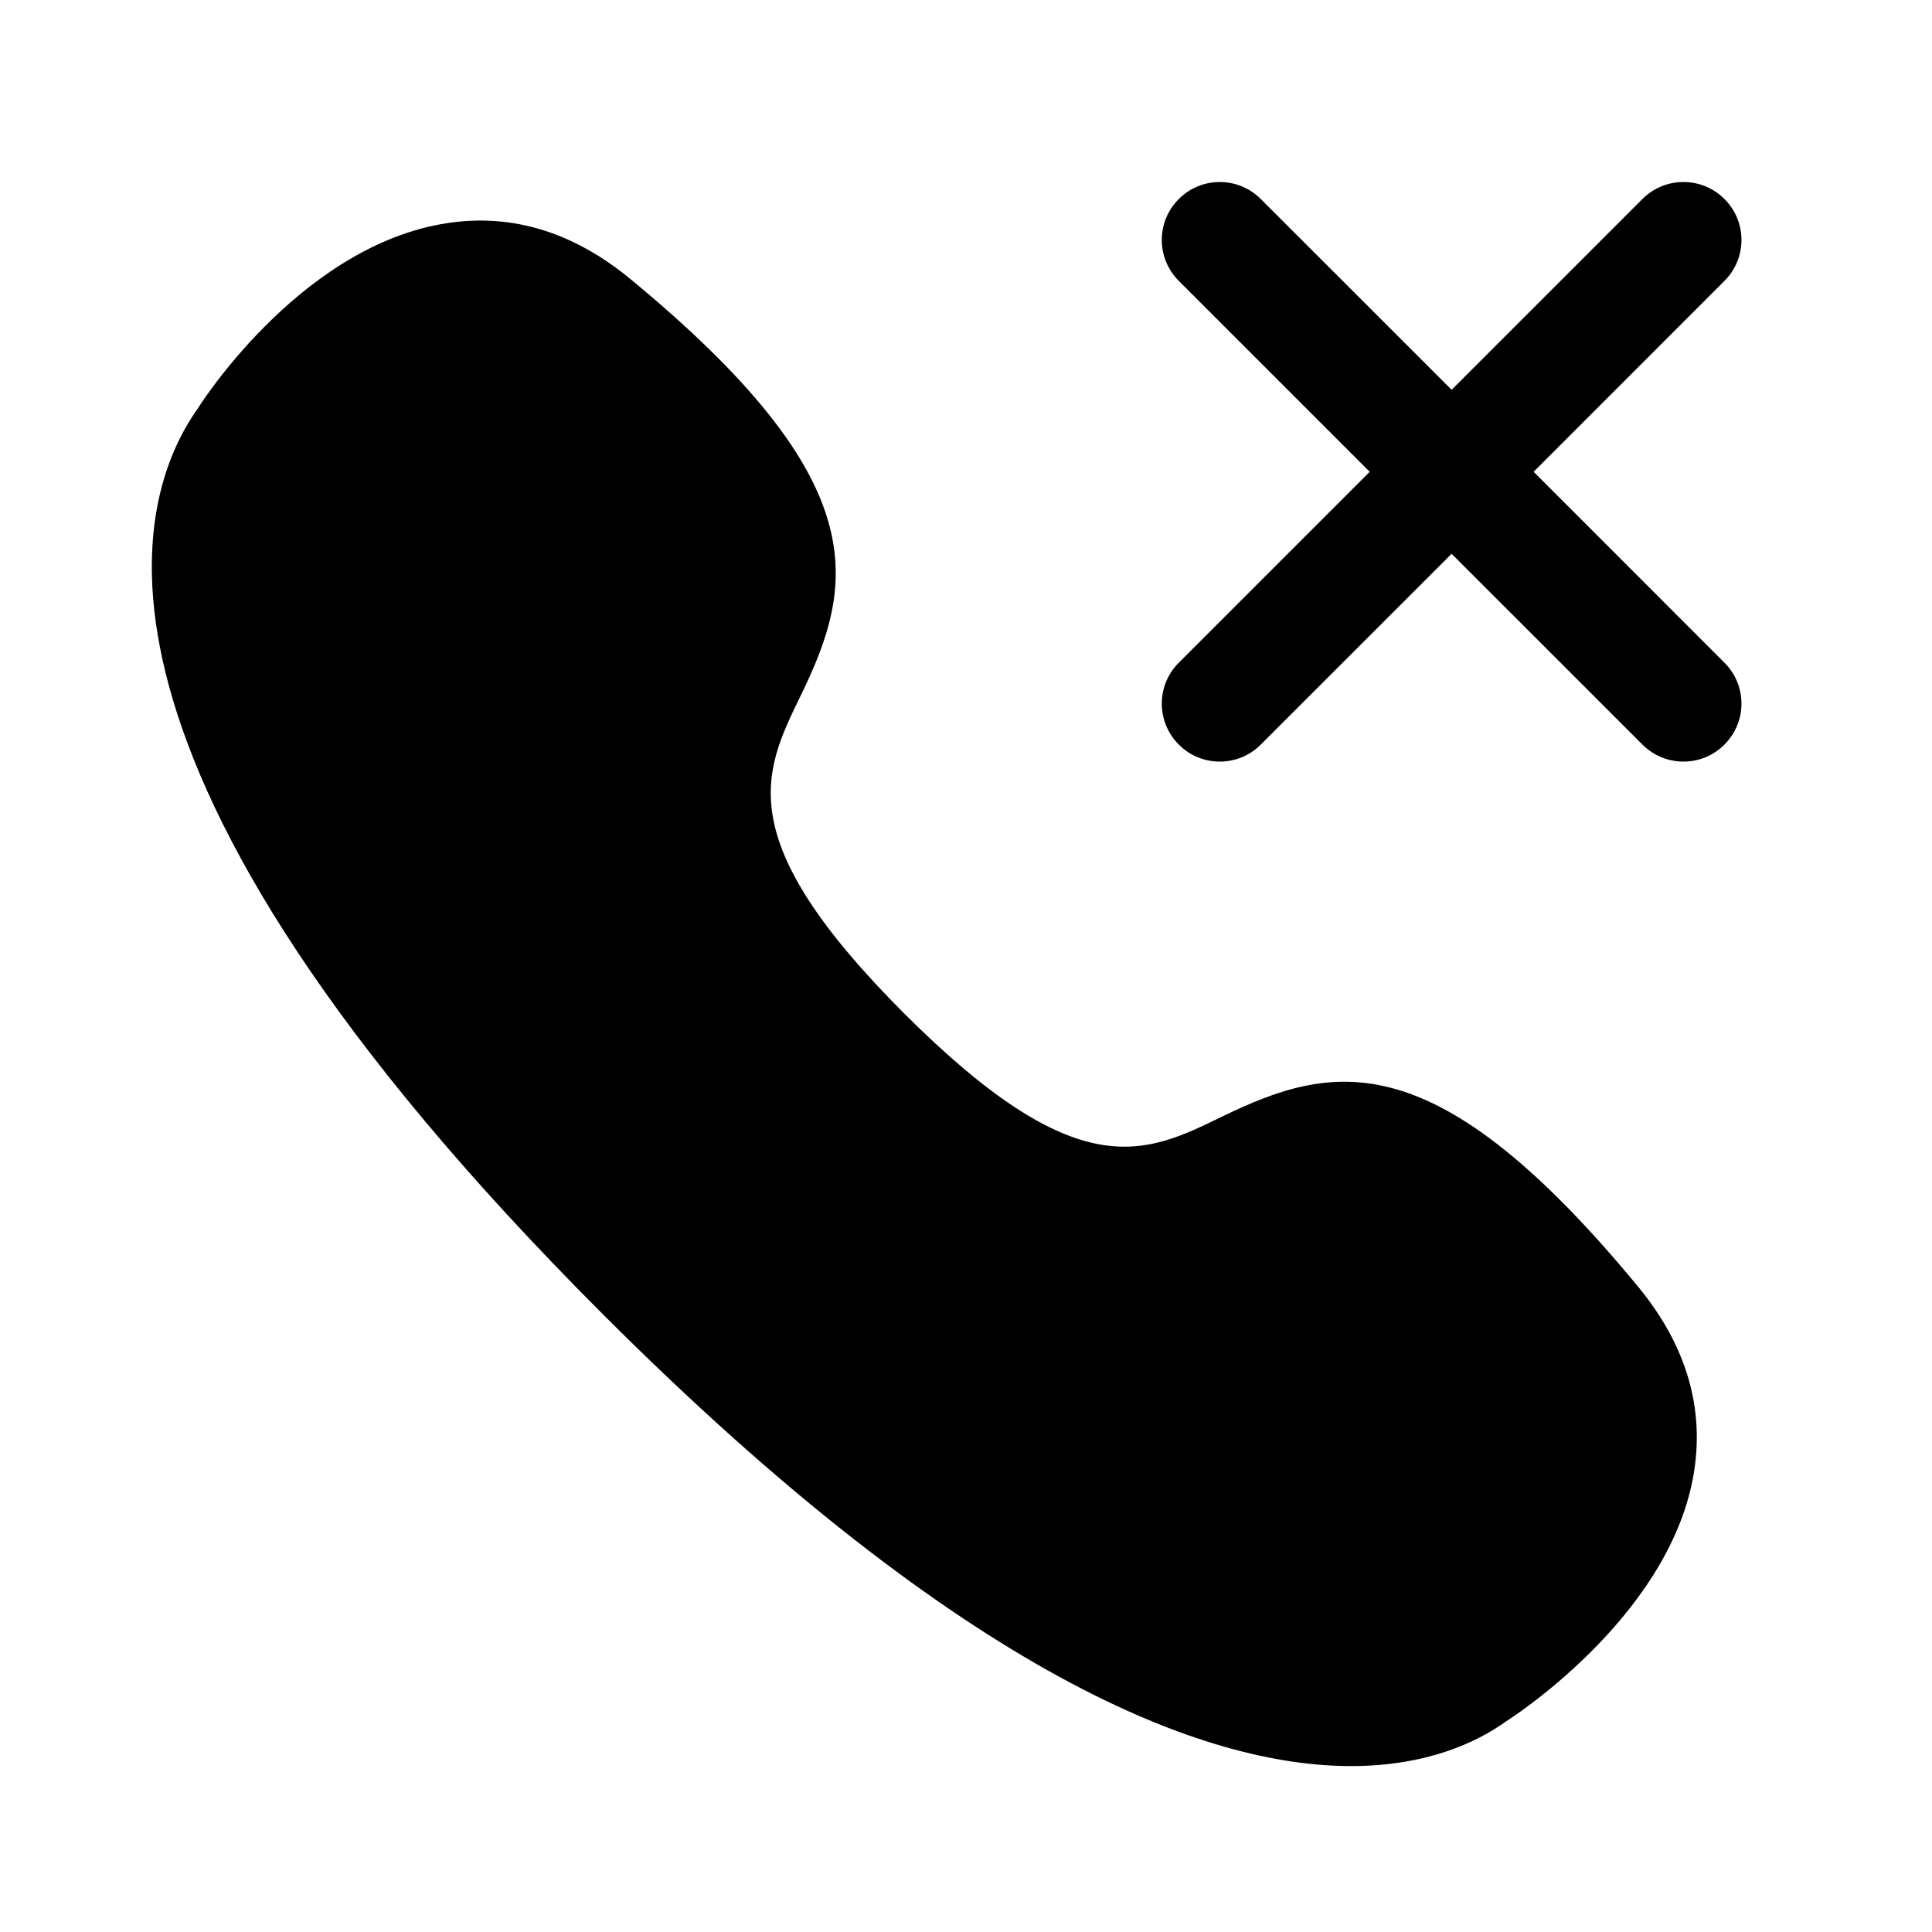 <svg width="25" height="25" viewBox="0 0 25 25" fill="none" xmlns="http://www.w3.org/2000/svg">
<path fill-rule="evenodd" clip-rule="evenodd" d="M19.845 6.105L22.314 3.635C22.608 3.342 22.608 2.868 22.314 2.575C22.021 2.282 21.547 2.282 21.253 2.575L18.784 5.044L16.314 2.575C16.021 2.282 15.546 2.282 15.254 2.575C14.96 2.868 14.96 3.342 15.254 3.635L17.724 6.105L15.254 8.575C14.96 8.868 14.96 9.342 15.254 9.635C15.4 9.782 15.591 9.855 15.784 9.855C15.976 9.855 16.168 9.782 16.314 9.635L18.784 7.166L21.253 9.635C21.401 9.782 21.591 9.855 21.784 9.855C21.977 9.855 22.168 9.782 22.314 9.635C22.608 9.342 22.608 8.868 22.314 8.575L19.845 6.105Z" fill="currentColor"/>
<path fill-rule="evenodd" clip-rule="evenodd" d="M15.807 14.452C14.809 14.938 13.946 15.36 11.699 13.113C9.453 10.866 9.872 10.003 10.36 9.004C11.064 7.556 11.349 6.239 8.147 3.602C7.384 2.978 6.562 2.741 5.688 2.904C3.828 3.25 2.557 5.287 2.559 5.287C1.748 6.424 0.636 9.842 7.803 17.008C12.515 21.72 15.607 22.853 17.483 22.853C18.46 22.853 19.109 22.546 19.485 22.277C19.505 22.264 21.574 20.96 21.91 19.109C22.066 18.245 21.83 17.423 21.207 16.662C18.574 13.465 17.256 13.747 15.807 14.452Z" fill="currentColor"/>
</svg>
